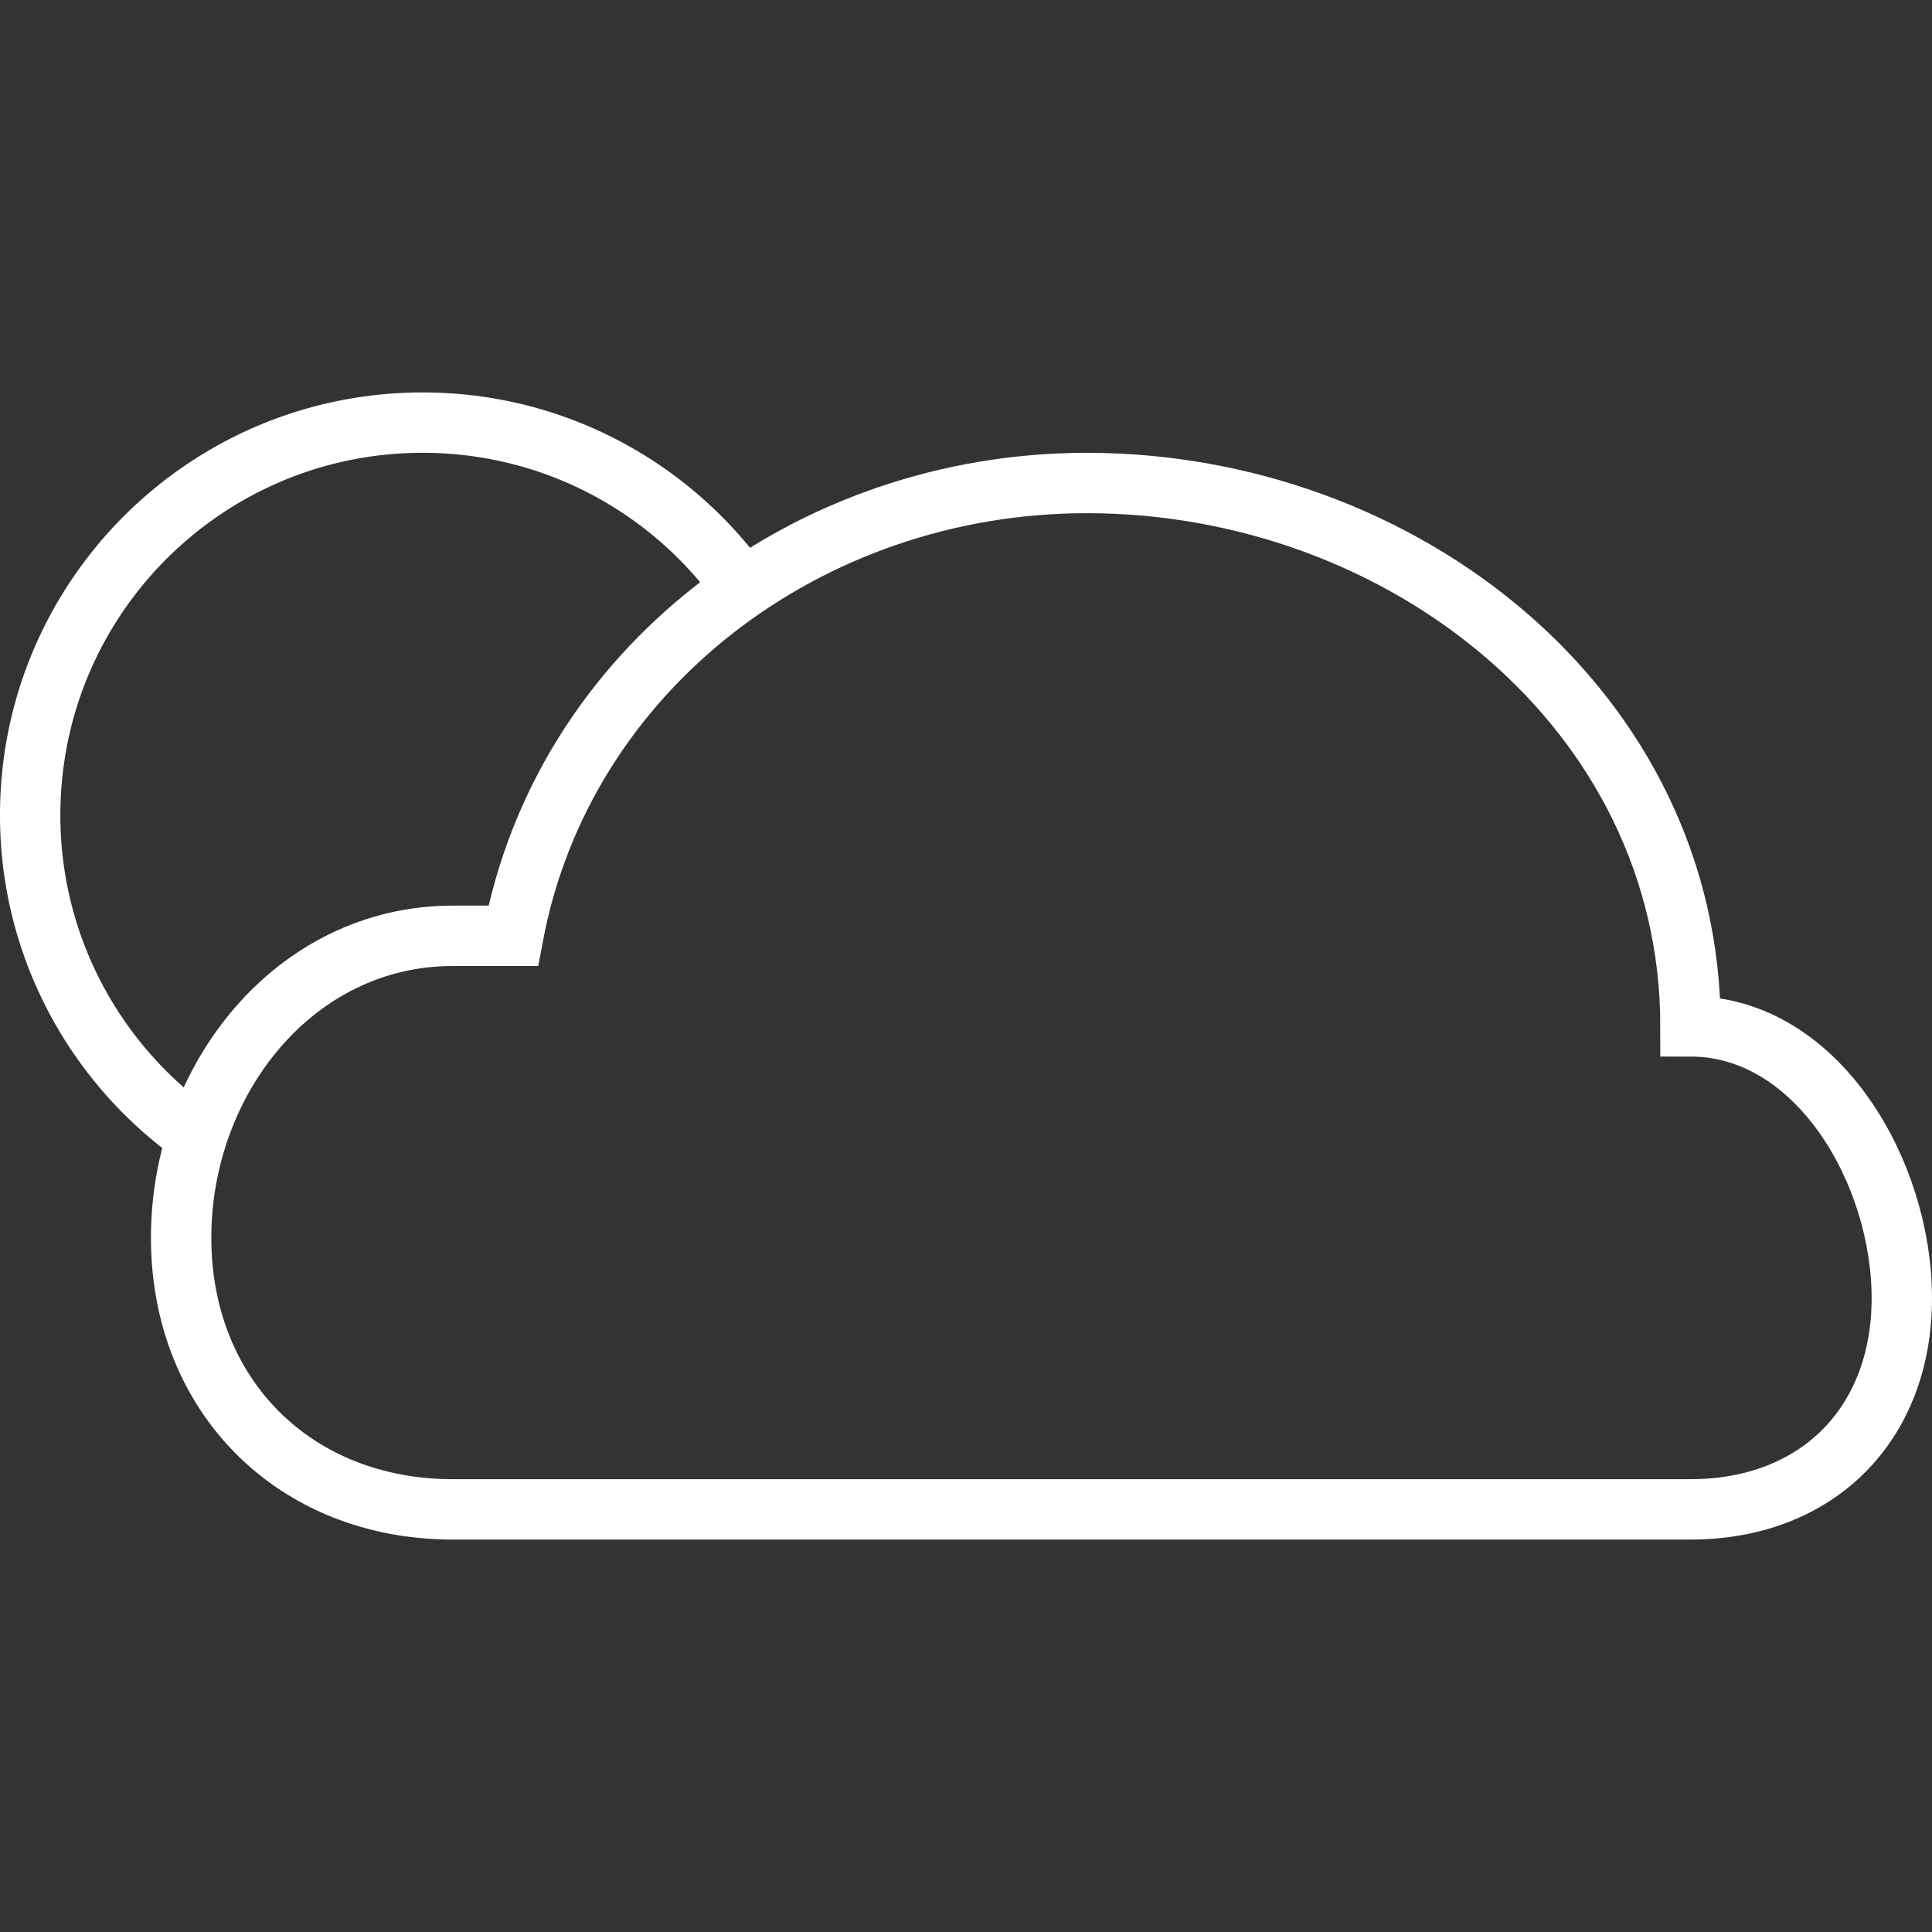 <svg xmlns="http://www.w3.org/2000/svg" xml:space="preserve" width="64" height="64" viewBox="0 0 64 64"><rect x="0" y="0" width="64" height="64" fill="#333333" stroke="none"/><path fill="none" stroke="white" stroke-miterlimit="10" stroke-width="2" d="M56 50c4.19 0 7-2.81 7-7 0-4.189-2.81-9-7-9 0-10.475-9.525-18-20-18-9.271 0-17.348 6.211-19 15h-2c-5.238 0-9 4.762-9 10s3.762 9 9 9h41z"/><path fill="none" stroke="white" stroke-miterlimit="10" stroke-width="2" d="M7.004 37.959a13.068 13.068 0 0 1-3.961-3.96A12.94 12.94 0 0 1 1 27c0-7.18 5.82-13 13-13 4.604 0 8.646 2.392 10.957 6.001"/></svg>
